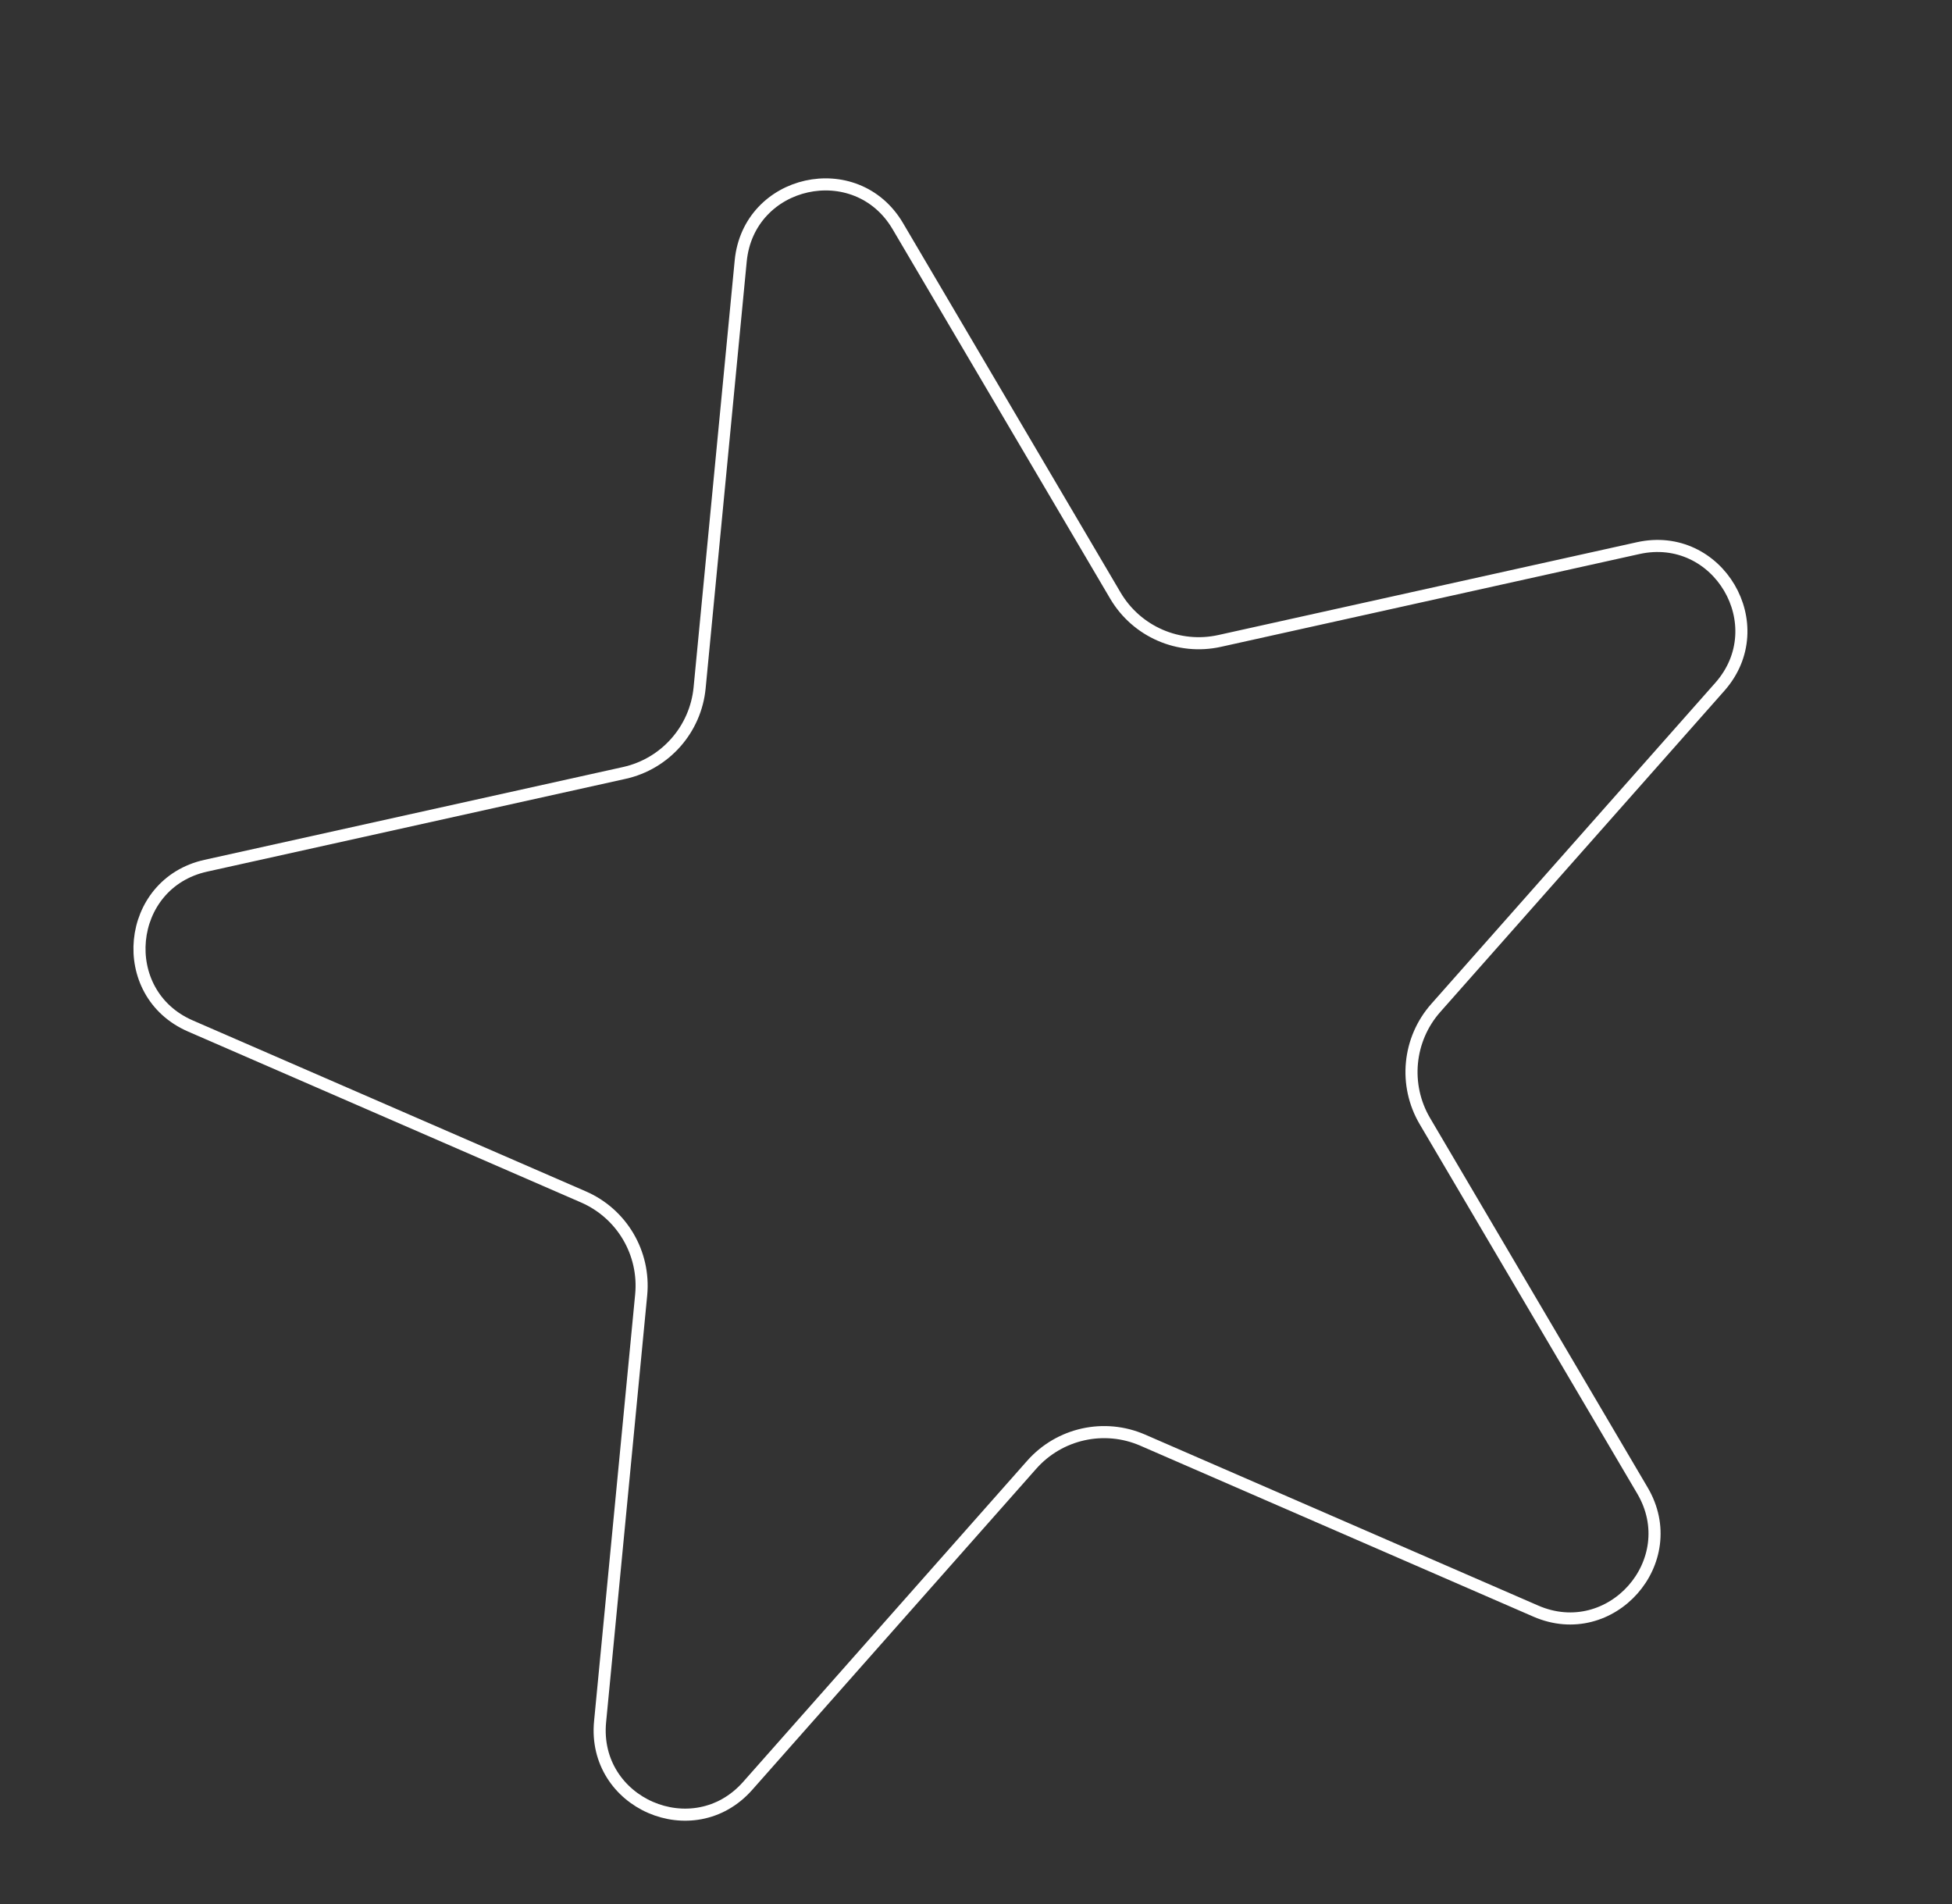 <svg width="323" height="315" viewBox="0 0 323 315" fill="none" xmlns="http://www.w3.org/2000/svg">
<rect x="0" y="0" width="323" height="315" fill="#333333" stroke="none"/>
<path d="M122.566 43.179C123.866 29.679 141.681 25.73 148.564 37.415L184.565 98.533C188.083 104.505 195.047 107.533 201.814 106.033L271.066 90.68C284.306 87.745 293.568 103.468 284.581 113.625L237.58 166.751C232.987 171.942 232.259 179.501 235.777 185.473L271.778 246.591C278.661 258.276 266.57 271.943 254.133 266.535L189.083 238.251C182.727 235.487 175.313 237.13 170.72 242.322L123.719 295.447C114.732 305.605 97.998 298.328 99.298 284.829L106.096 214.223C106.761 207.323 102.907 200.78 96.55 198.016L31.501 169.732C19.063 164.324 20.812 146.16 34.053 143.225L103.304 127.872C110.071 126.372 115.103 120.685 115.767 113.785L122.566 43.179Z" stroke="white" stroke-width="2"/>
</svg>
